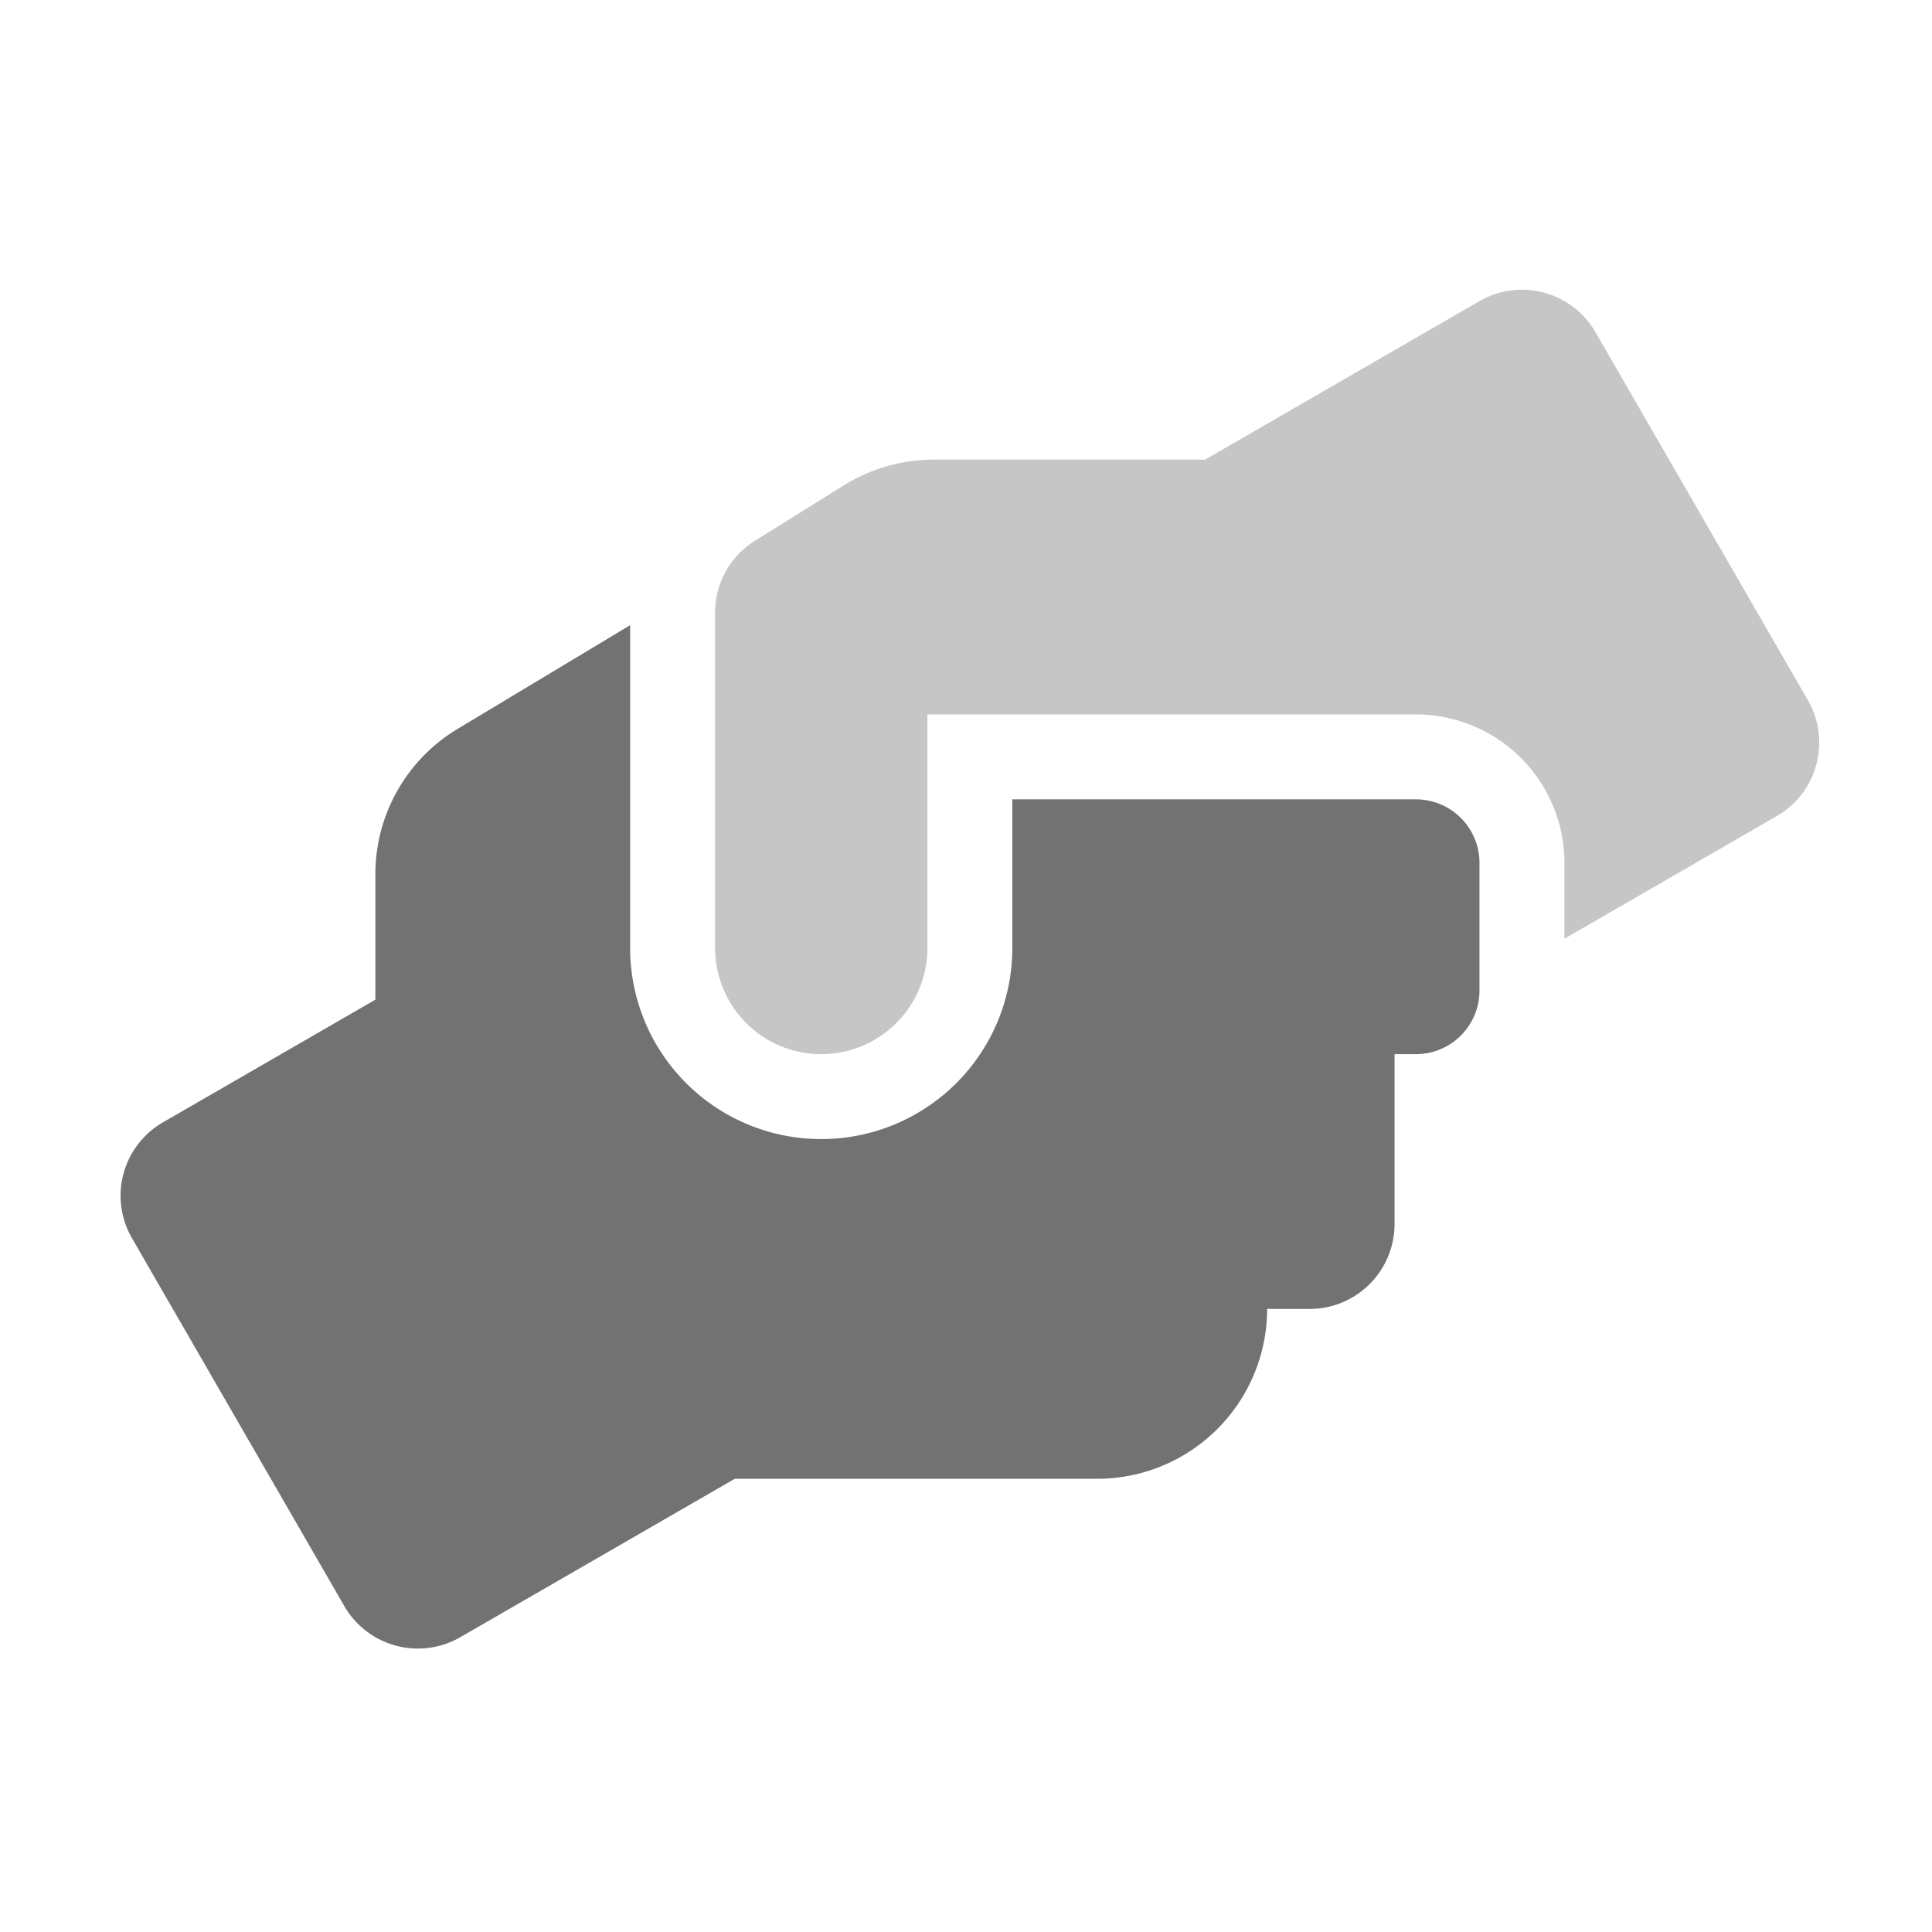 ﻿<?xml version='1.0' encoding='UTF-8'?>
<svg viewBox="-1.997 -4.799 31.997 32" xmlns="http://www.w3.org/2000/svg">
  <g transform="matrix(0.999, 0, 0, 0.999, 0, 0)">
    <g transform="matrix(0.044, 0, 0, 0.044, 0, 0)">
      <defs>
        <style>.fa-secondary{opacity:.4}</style>
      </defs>
      <path d="M224, 248L224, 121.68A31.78 31.78 0 0 1 239, 94.58L272.5, 73.68A64.48 64.48 0 0 1 306.4, 64L408.61, 64L512, 4.28A32 32 0 0 1 555.72, 16L635.72, 154.6A32 32 0 0 1 624.02, 198.3L544.02, 244.5L544.02, 216A56 56 0 0 0 488.02, 160L304, 160L304, 248A40 40 0 1 1 224, 248z" fill="#727272" opacity="0.4" fill-opacity="1" class="Black" />
      <path d="M4.32, 357.38A31.92 31.92 0 0 1 16, 313.68L96, 267.48L96, 220.18A63.86 63.86 0 0 1 127.1, 165.38L191.99, 126.38L191.99, 248A72 72 0 1 0 335.99, 248L335.99, 192L488, 192A23.94 23.94 0 0 1 512, 216L512, 264A23.94 23.94 0 0 1 488, 288L480, 288L480, 352A32 32 0 0 1 448, 384L432, 384A64.06 64.06 0 0 1 368, 448L231.41, 448L128, 507.68A32 32 0 0 1 84.32, 496z" fill="#727272" fill-opacity="1" class="Black" />
    </g>
  </g>
</svg>